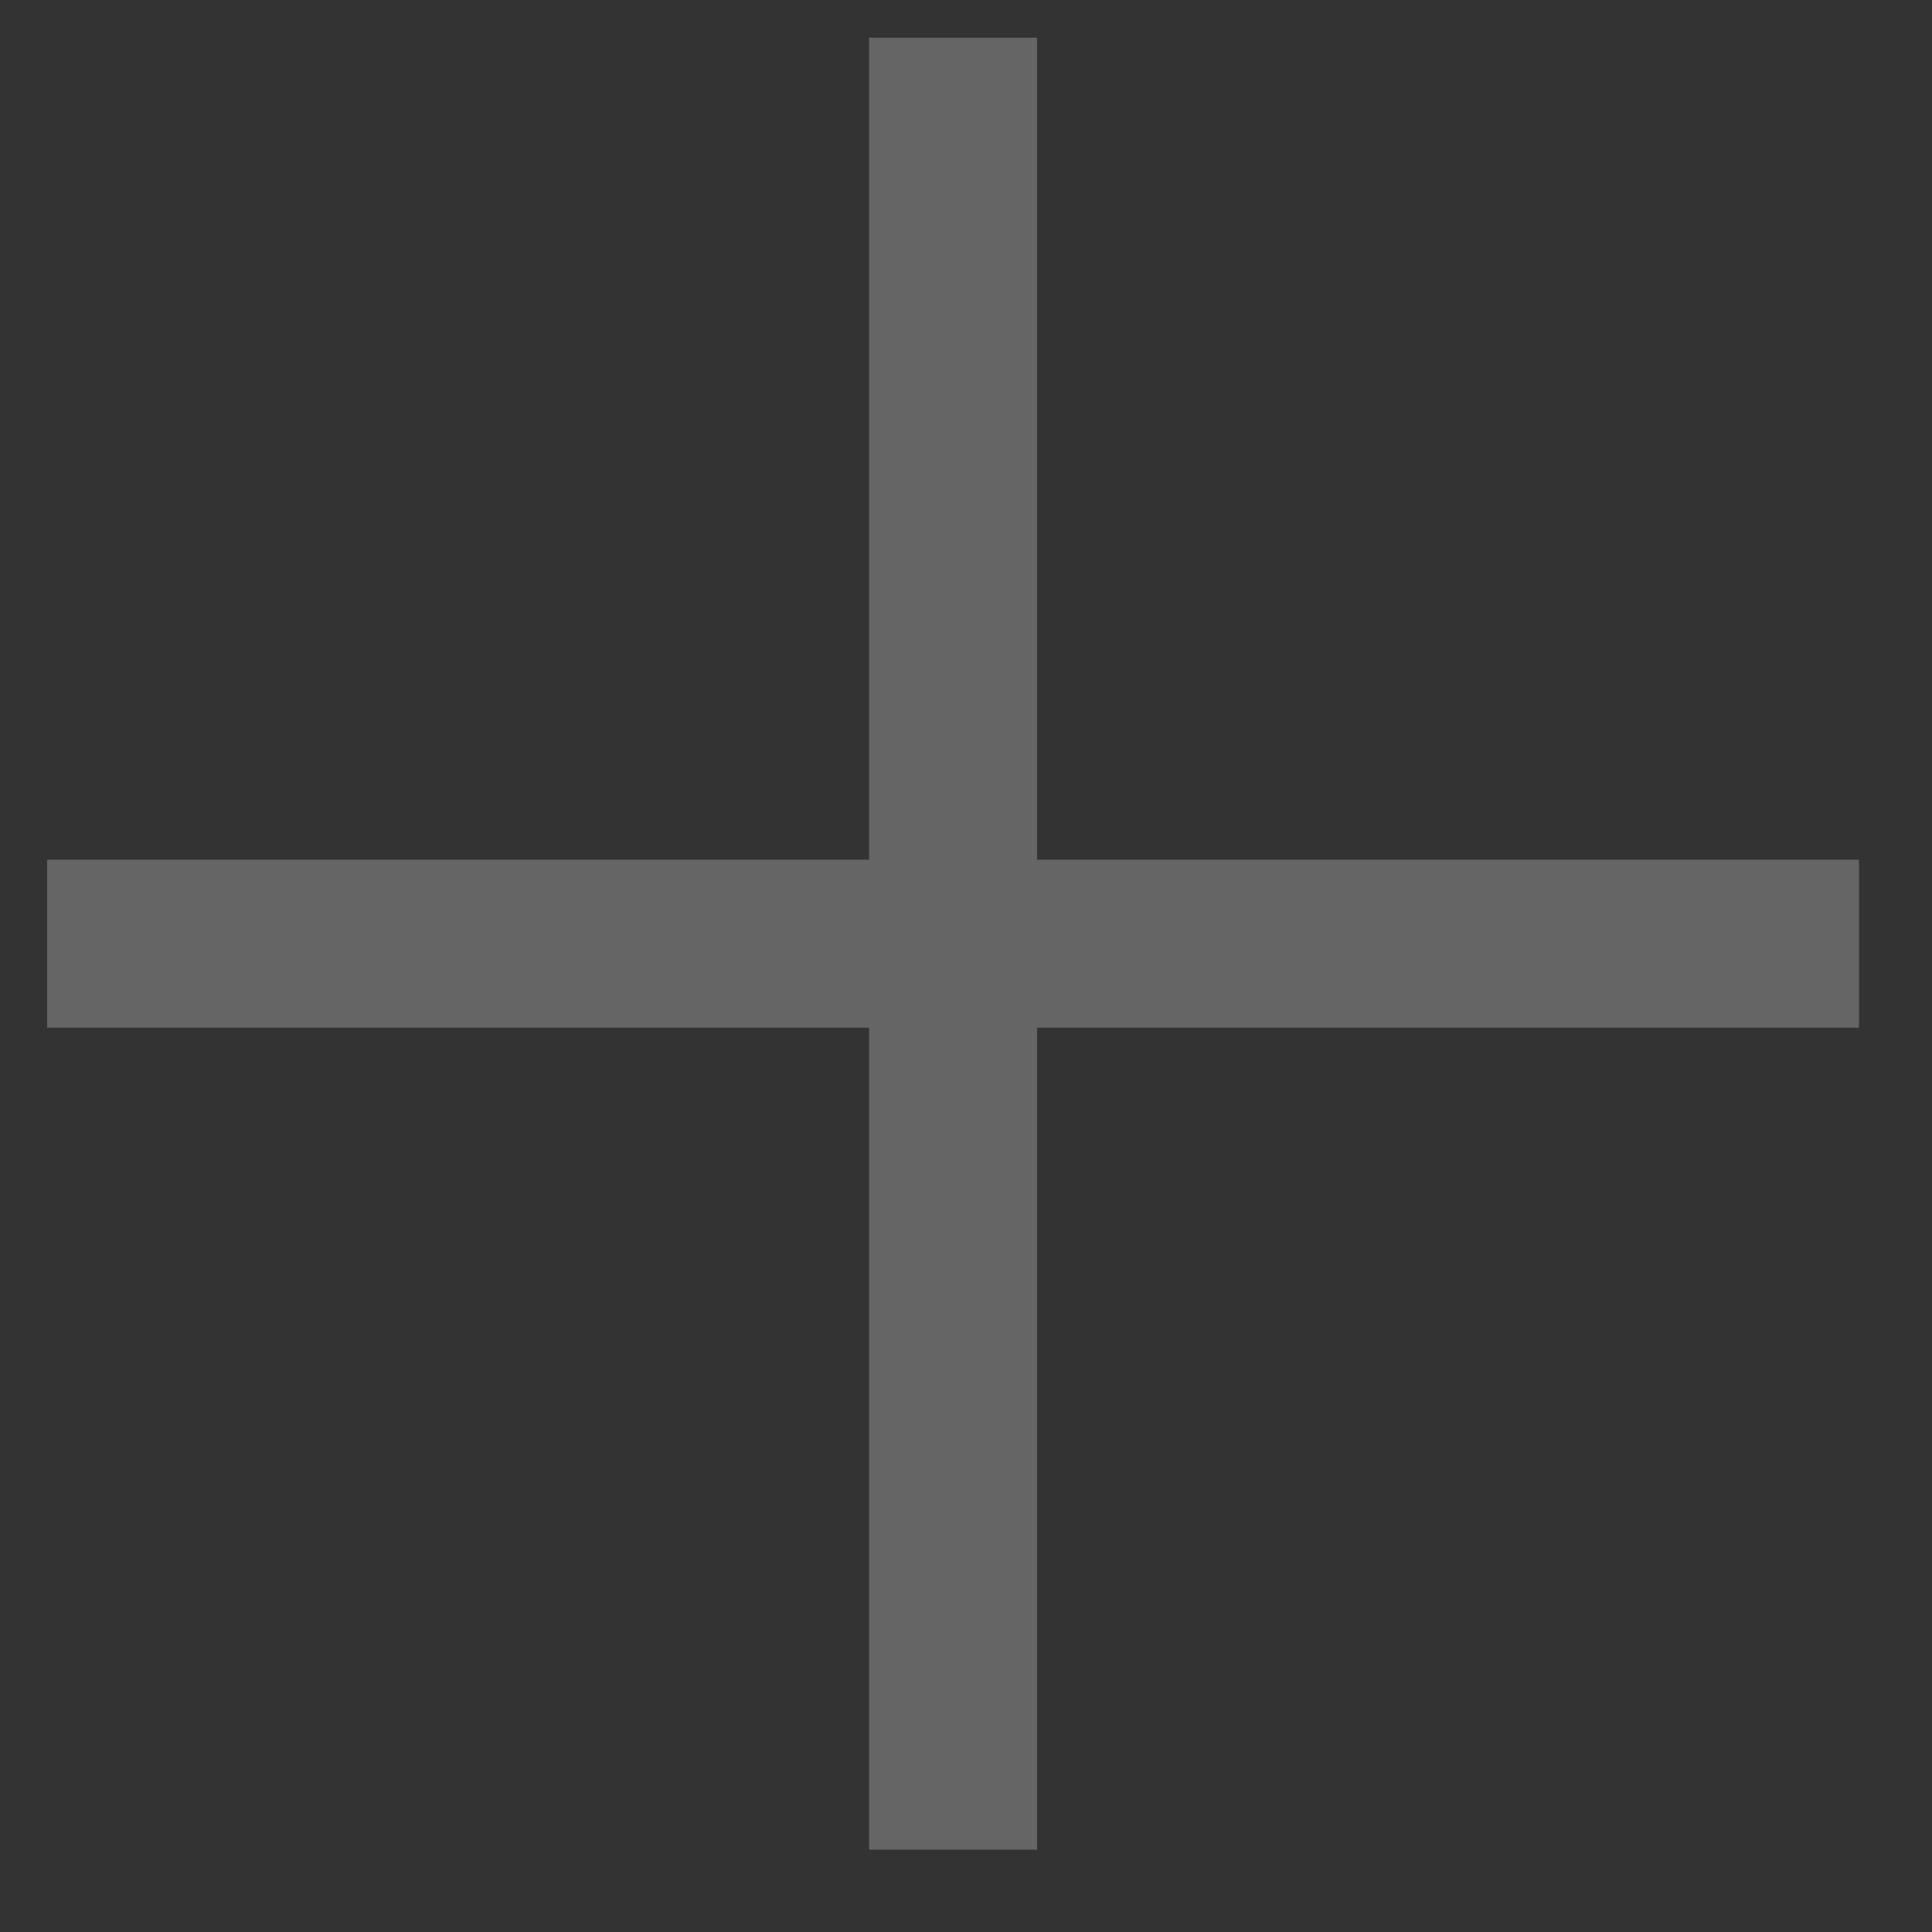 <svg width="23" height="23" viewBox="0 0 23 23" fill="none" xmlns="http://www.w3.org/2000/svg">
<rect x="0" y="0" width="23" height="23" fill="#333333" stroke="none"/>
<path d="M11.346 22.02V11.234V22.02ZM11.346 11.234V0.449V11.234ZM11.346 11.234H22.131H11.346ZM11.346 11.234H0.561H11.346Z" fill="#F2F2F2"/>
<path d="M11.346 11.234H0.561M11.346 22.02V11.234V22.02ZM11.346 11.234V0.449V11.234ZM11.346 11.234H22.131H11.346Z" stroke="#666565" stroke-width="2"/>
</svg>
